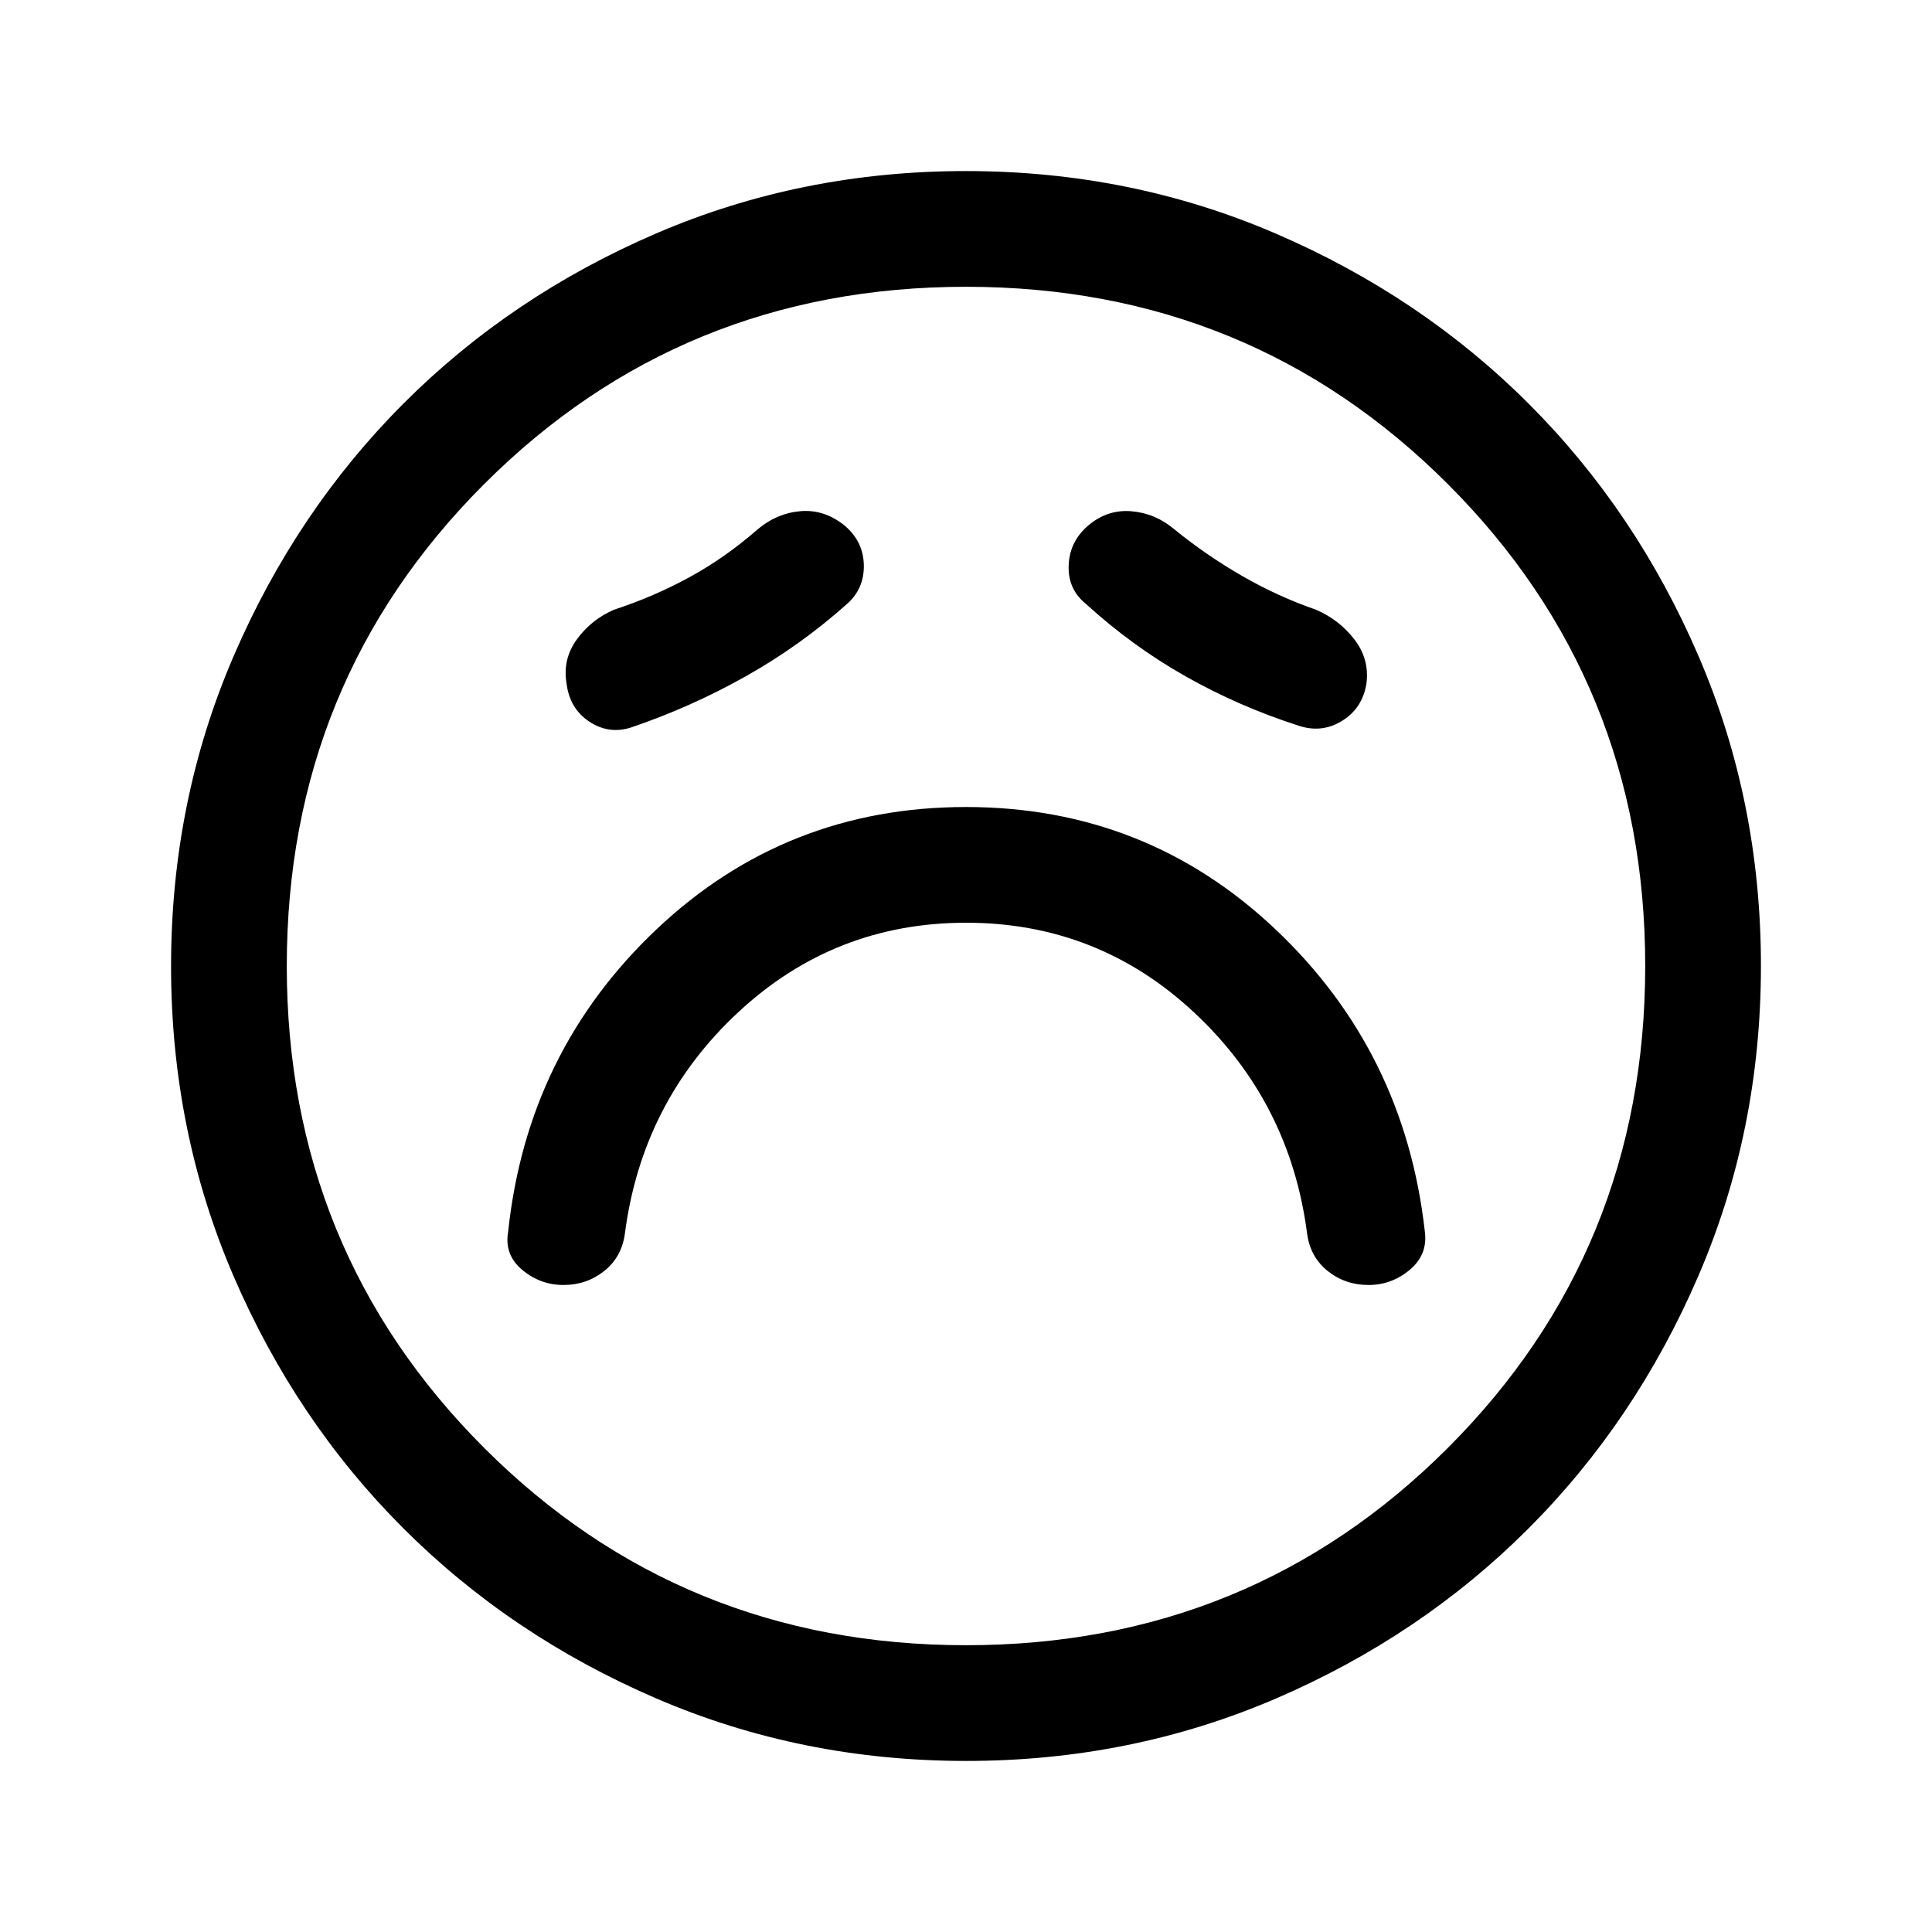 <svg xmlns="http://www.w3.org/2000/svg" height="48" viewBox="0 -960 960 960" width="48"><path d="M480.05-501.5q65.45 0 113.2 44.5t56.25 110q1.59 11.67 10.27 18.58 8.67 6.92 20.23 6.92 11.5 0 20.5-7.54 9-7.53 7.5-18.96-10-89.5-74.25-150.25T480-559q-89.5 0-153.75 60.75T252.5-348q-2 11.5 7 19t20.5 7.5q11.5 0 20.2-6.92 8.7-6.91 10.3-18.58 8.5-65.5 56.3-110t113.25-44.5Zm-59.2-158.37q8.65-7.63 8.38-19.45-.28-11.82-9.73-19.68-10-8-21.75-7t-21.25 9q-16 14-33.66 23.68Q325.18-663.63 305-657q-11.24 4.91-18.37 14.72-7.13 9.81-5.13 21.78 1.5 12.5 11.23 19 9.74 6.5 20.77 3 29.5-10 56.73-25.26 27.22-15.26 50.62-36.11ZM539.5-660q23 21 49.5 36t56 24.5q11.66 4 21.86-2.3 10.2-6.29 12.14-18.7 1.5-12.02-6-21.76-7.5-9.74-19-14.74-18.85-6.5-36.68-16.75Q599.5-684 583.5-697q-9.29-7.9-21.15-8.95-11.85-1.05-21.33 6.84-9.47 7.89-10 19.86-.52 11.98 8.48 19.25ZM480.06-85q-81.97 0-154.13-31.13-72.17-31.13-125.55-84.5Q147-254 116-326.02q-31-72.03-31-153.92 0-81.97 31.13-154.13 31.13-72.17 84.5-125.55Q254-813 326.02-844q72.03-31 153.92-31 81.97 0 154.13 31.13 72.17 31.13 125.55 84.5Q813-706 844-633.98q31 72.03 31 153.92 0 81.97-31.13 154.13-31.13 72.17-84.5 125.55Q706-147 633.98-116q-72.03 31-153.92 31ZM480-480Zm0 337.5q141.38 0 239.44-98.06Q817.5-338.63 817.5-480q0-141.38-98.06-239.44T480-817.5q-141.37 0-239.44 98.06Q142.5-621.38 142.5-480q0 141.37 98.06 239.44Q338.63-142.5 480-142.5Z"/></svg>